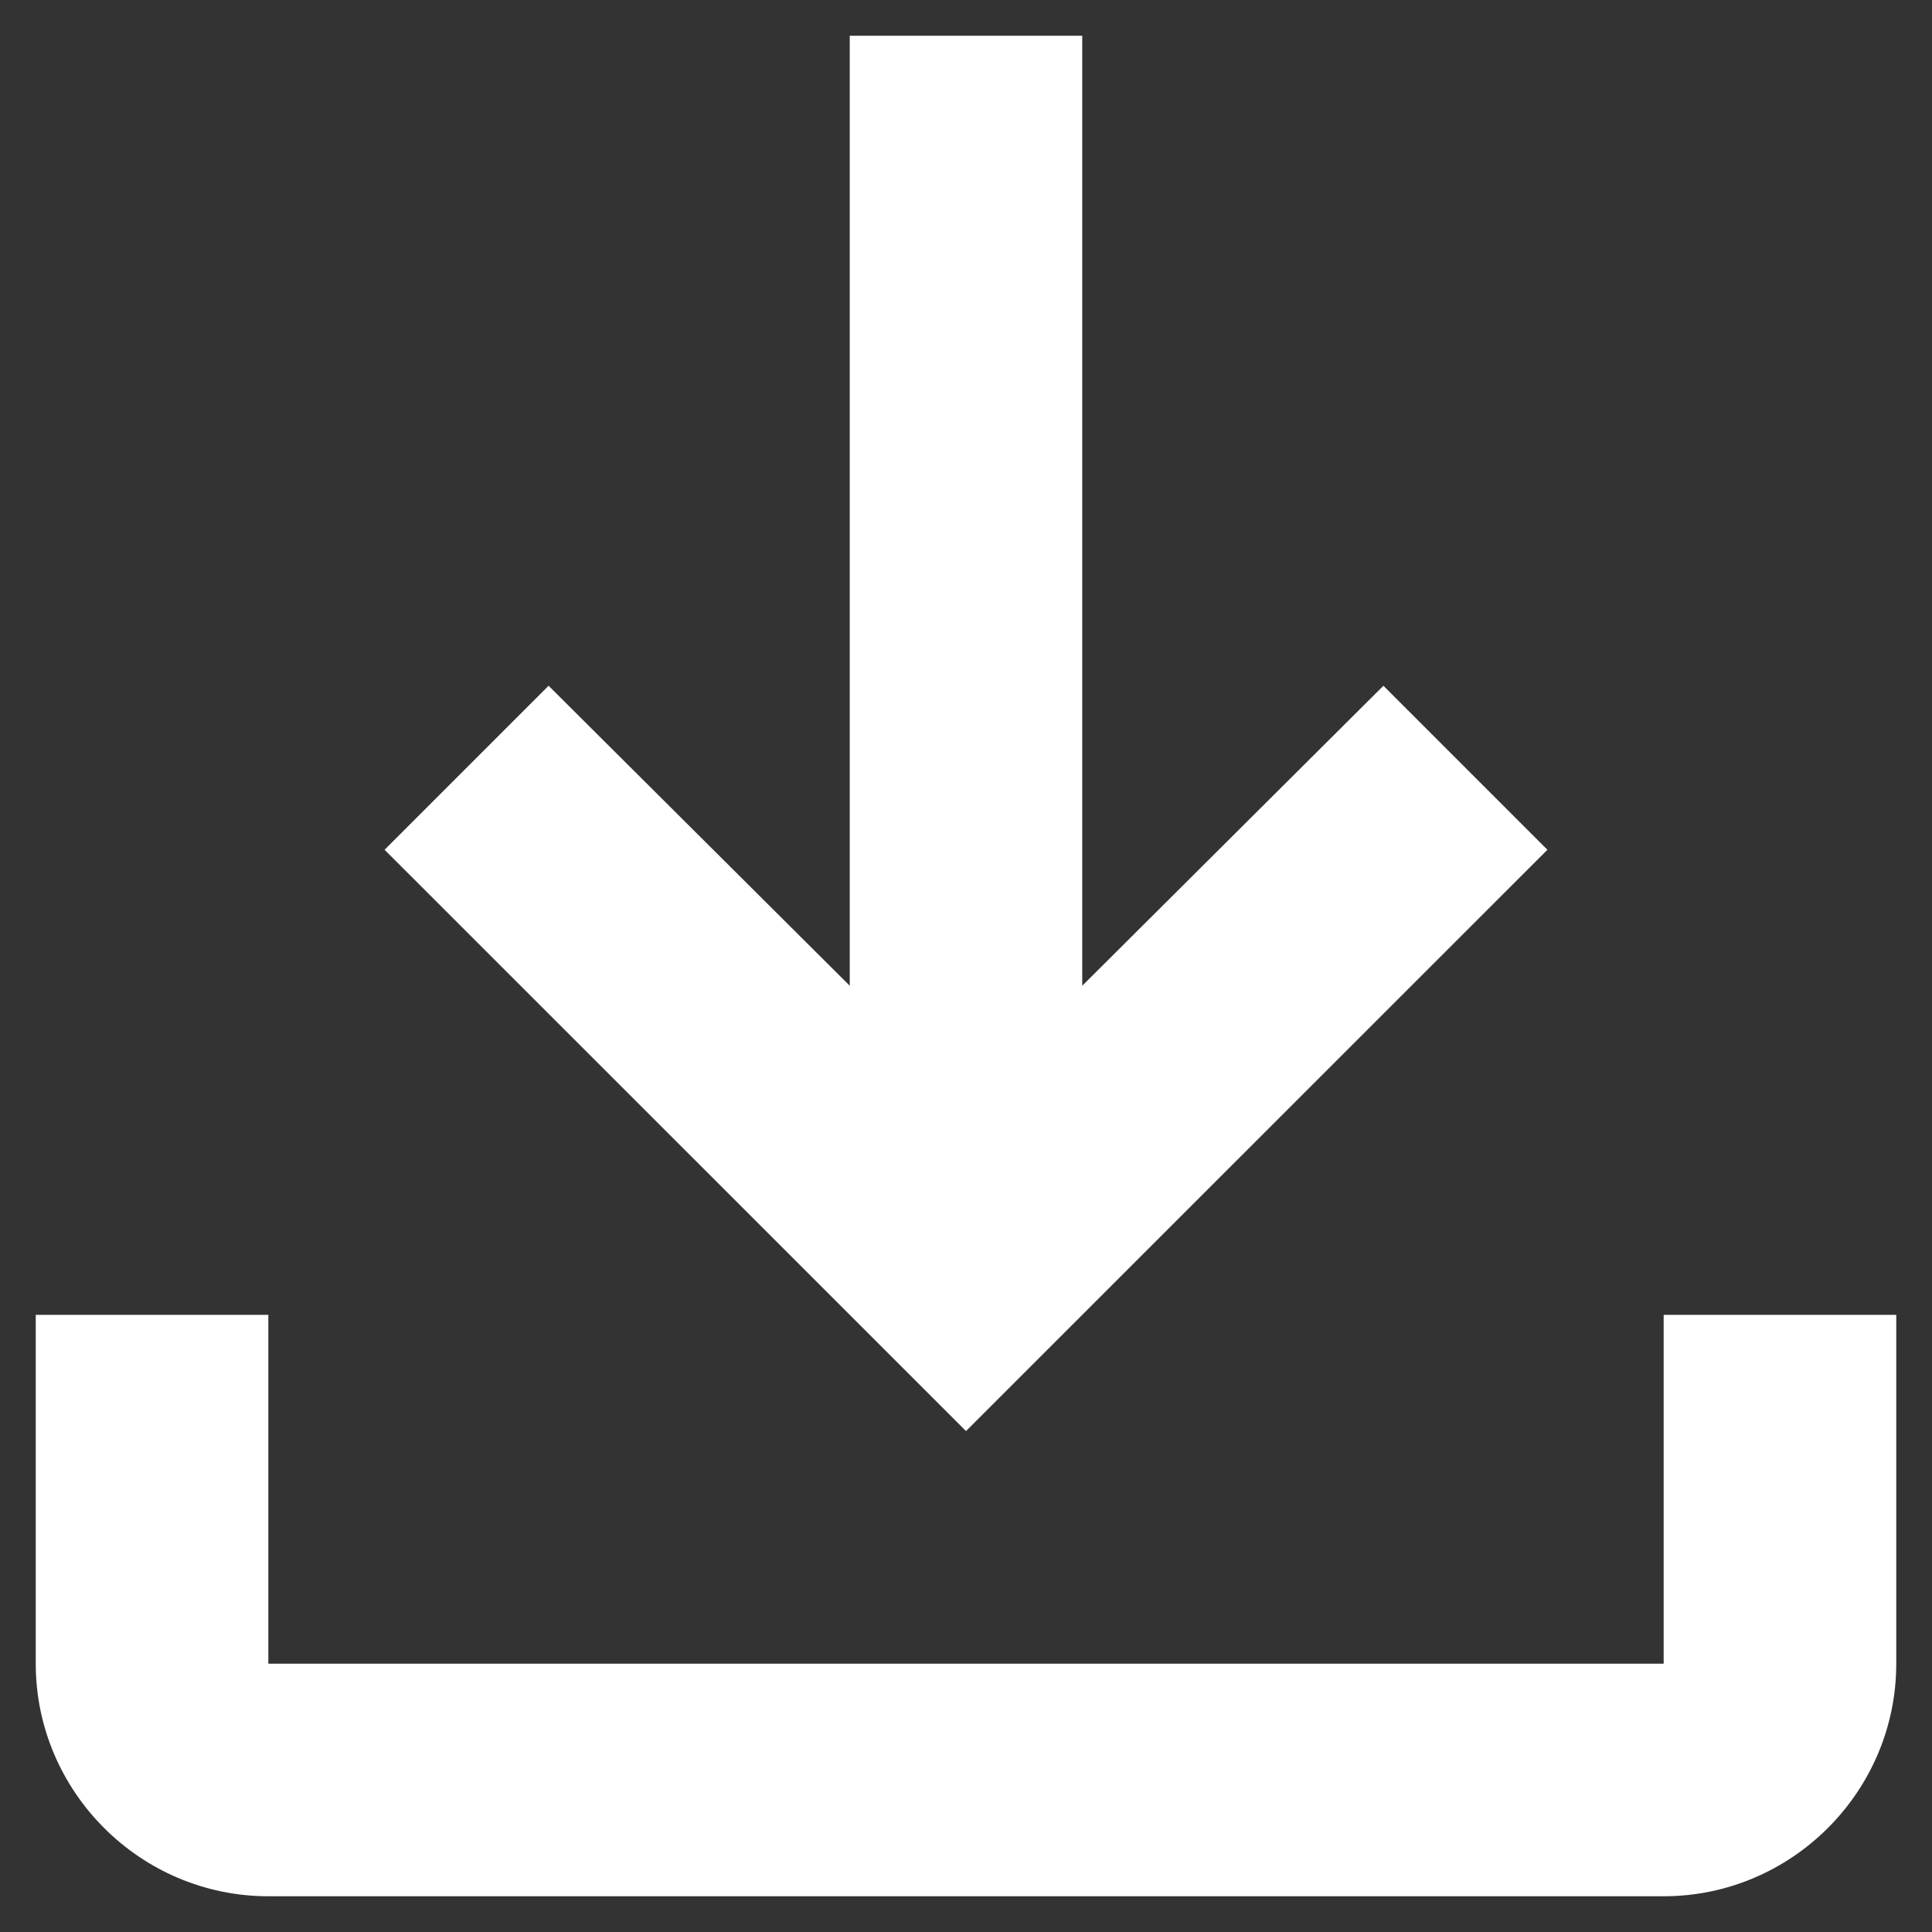<svg width="18" height="18" viewBox="0 0 18 18" fill="none" xmlns="http://www.w3.org/2000/svg">
<rect x="0" y="0" width="18" height="18" fill="#333333" stroke="none"/>
<path d="M15.5 12.25V15.5H2.5V12.25H0.333V15.5C0.333 16.692 1.308 17.667 2.5 17.667H15.5C16.692 17.667 17.667 16.692 17.667 15.5V12.25H15.5ZM14.417 7.917L12.889 6.389L10.083 9.184V0.333H7.917V9.184L5.111 6.389L3.583 7.917L9 13.333L14.417 7.917Z" fill="white"/>
</svg>
